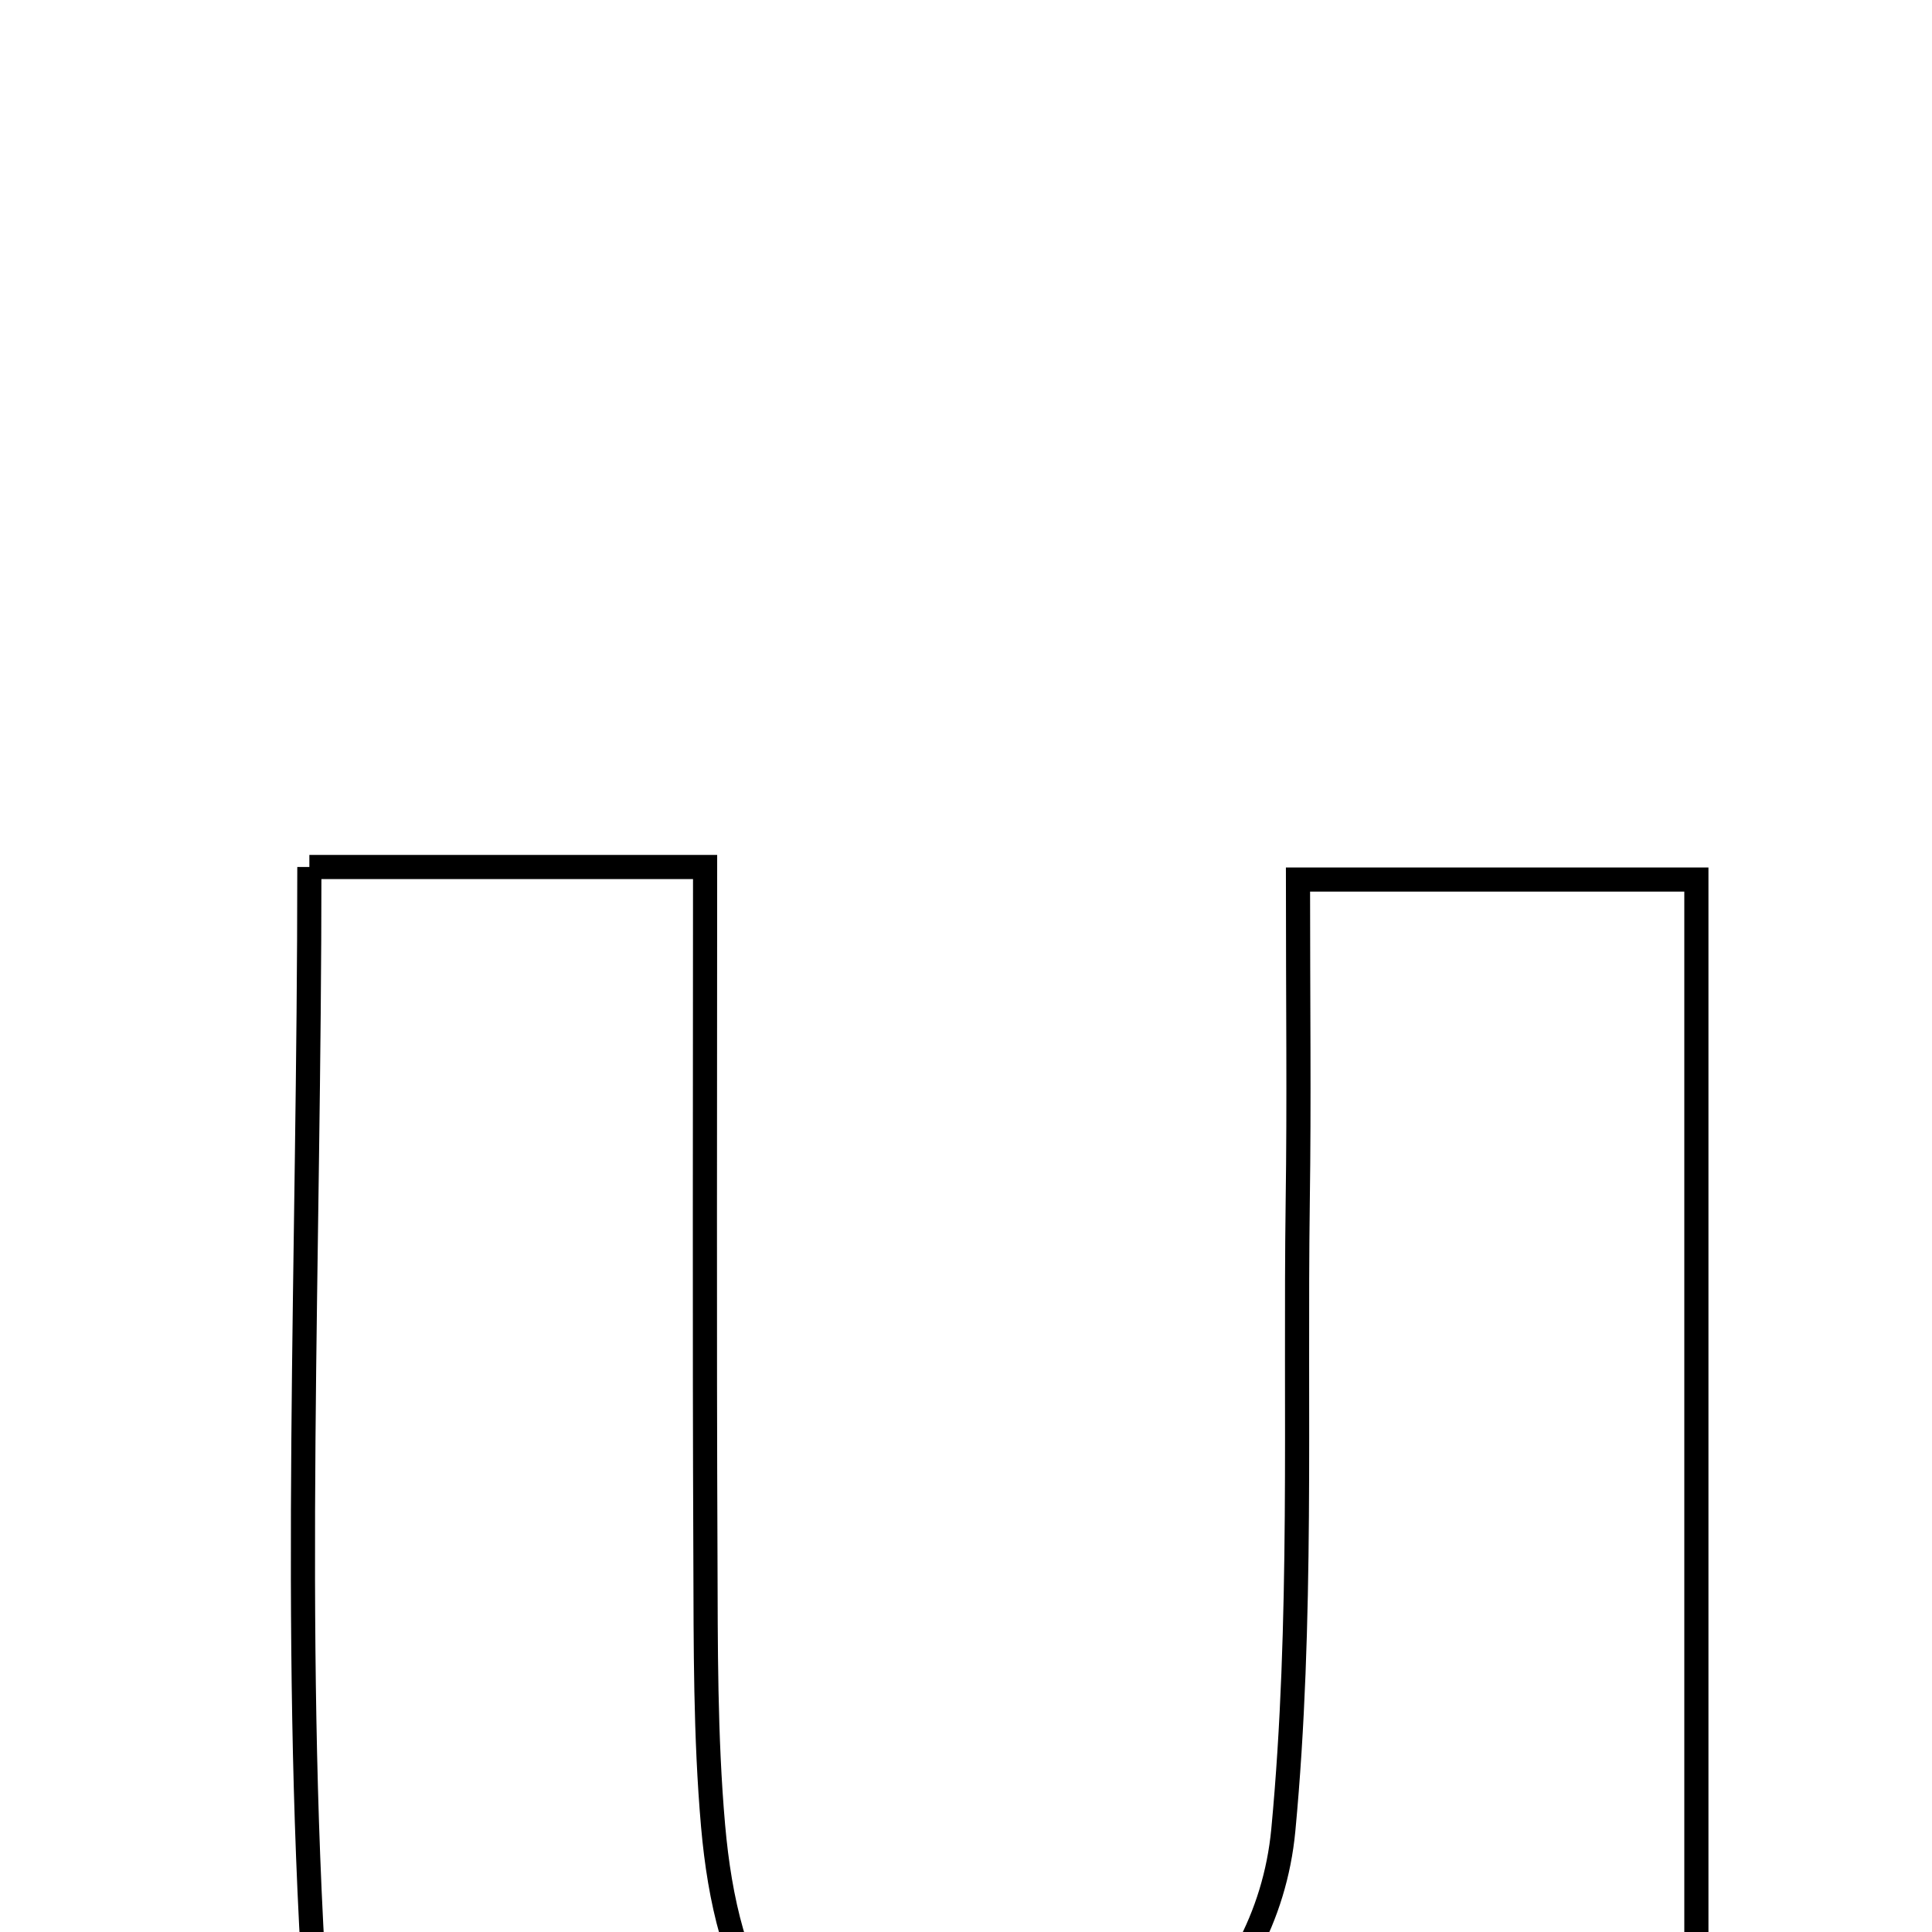 <svg xmlns="http://www.w3.org/2000/svg" viewBox="0.0 0.0 24.0 24.0" height="200px" width="200px"><path fill="none" stroke="black" stroke-width=".3" stroke-opacity="1.0"  filling="0" d="M3.843 10.77 C5.574 10.77 6.904 10.77 8.759 10.77 C8.759 13.71 8.751 16.521 8.763 19.333 C8.767 20.449 8.761 21.569 8.858 22.679 C9.023 24.554 9.667 26.099 11.871 26.271 C13.806 26.422 15.736 24.917 15.942 22.732 C16.186 20.146 16.086 17.526 16.121 14.921 C16.139 13.691 16.124 12.461 16.124 10.926 C17.808 10.926 19.322 10.926 21.073 10.926 C21.073 17.154 21.073 23.413 21.073 29.857 C19.632 29.857 18.313 29.857 16.967 29.857 C16.752 29.302 16.538 28.75 16.294 28.122 C15.936 28.245 15.604 28.371 15.264 28.472 C13.51 28.995 11.773 29.859 9.994 29.958 C6.569 30.147 4.134 28.167 3.915 24.769 C3.622 20.221 3.843 15.639 3.843 10.77"></path></svg>